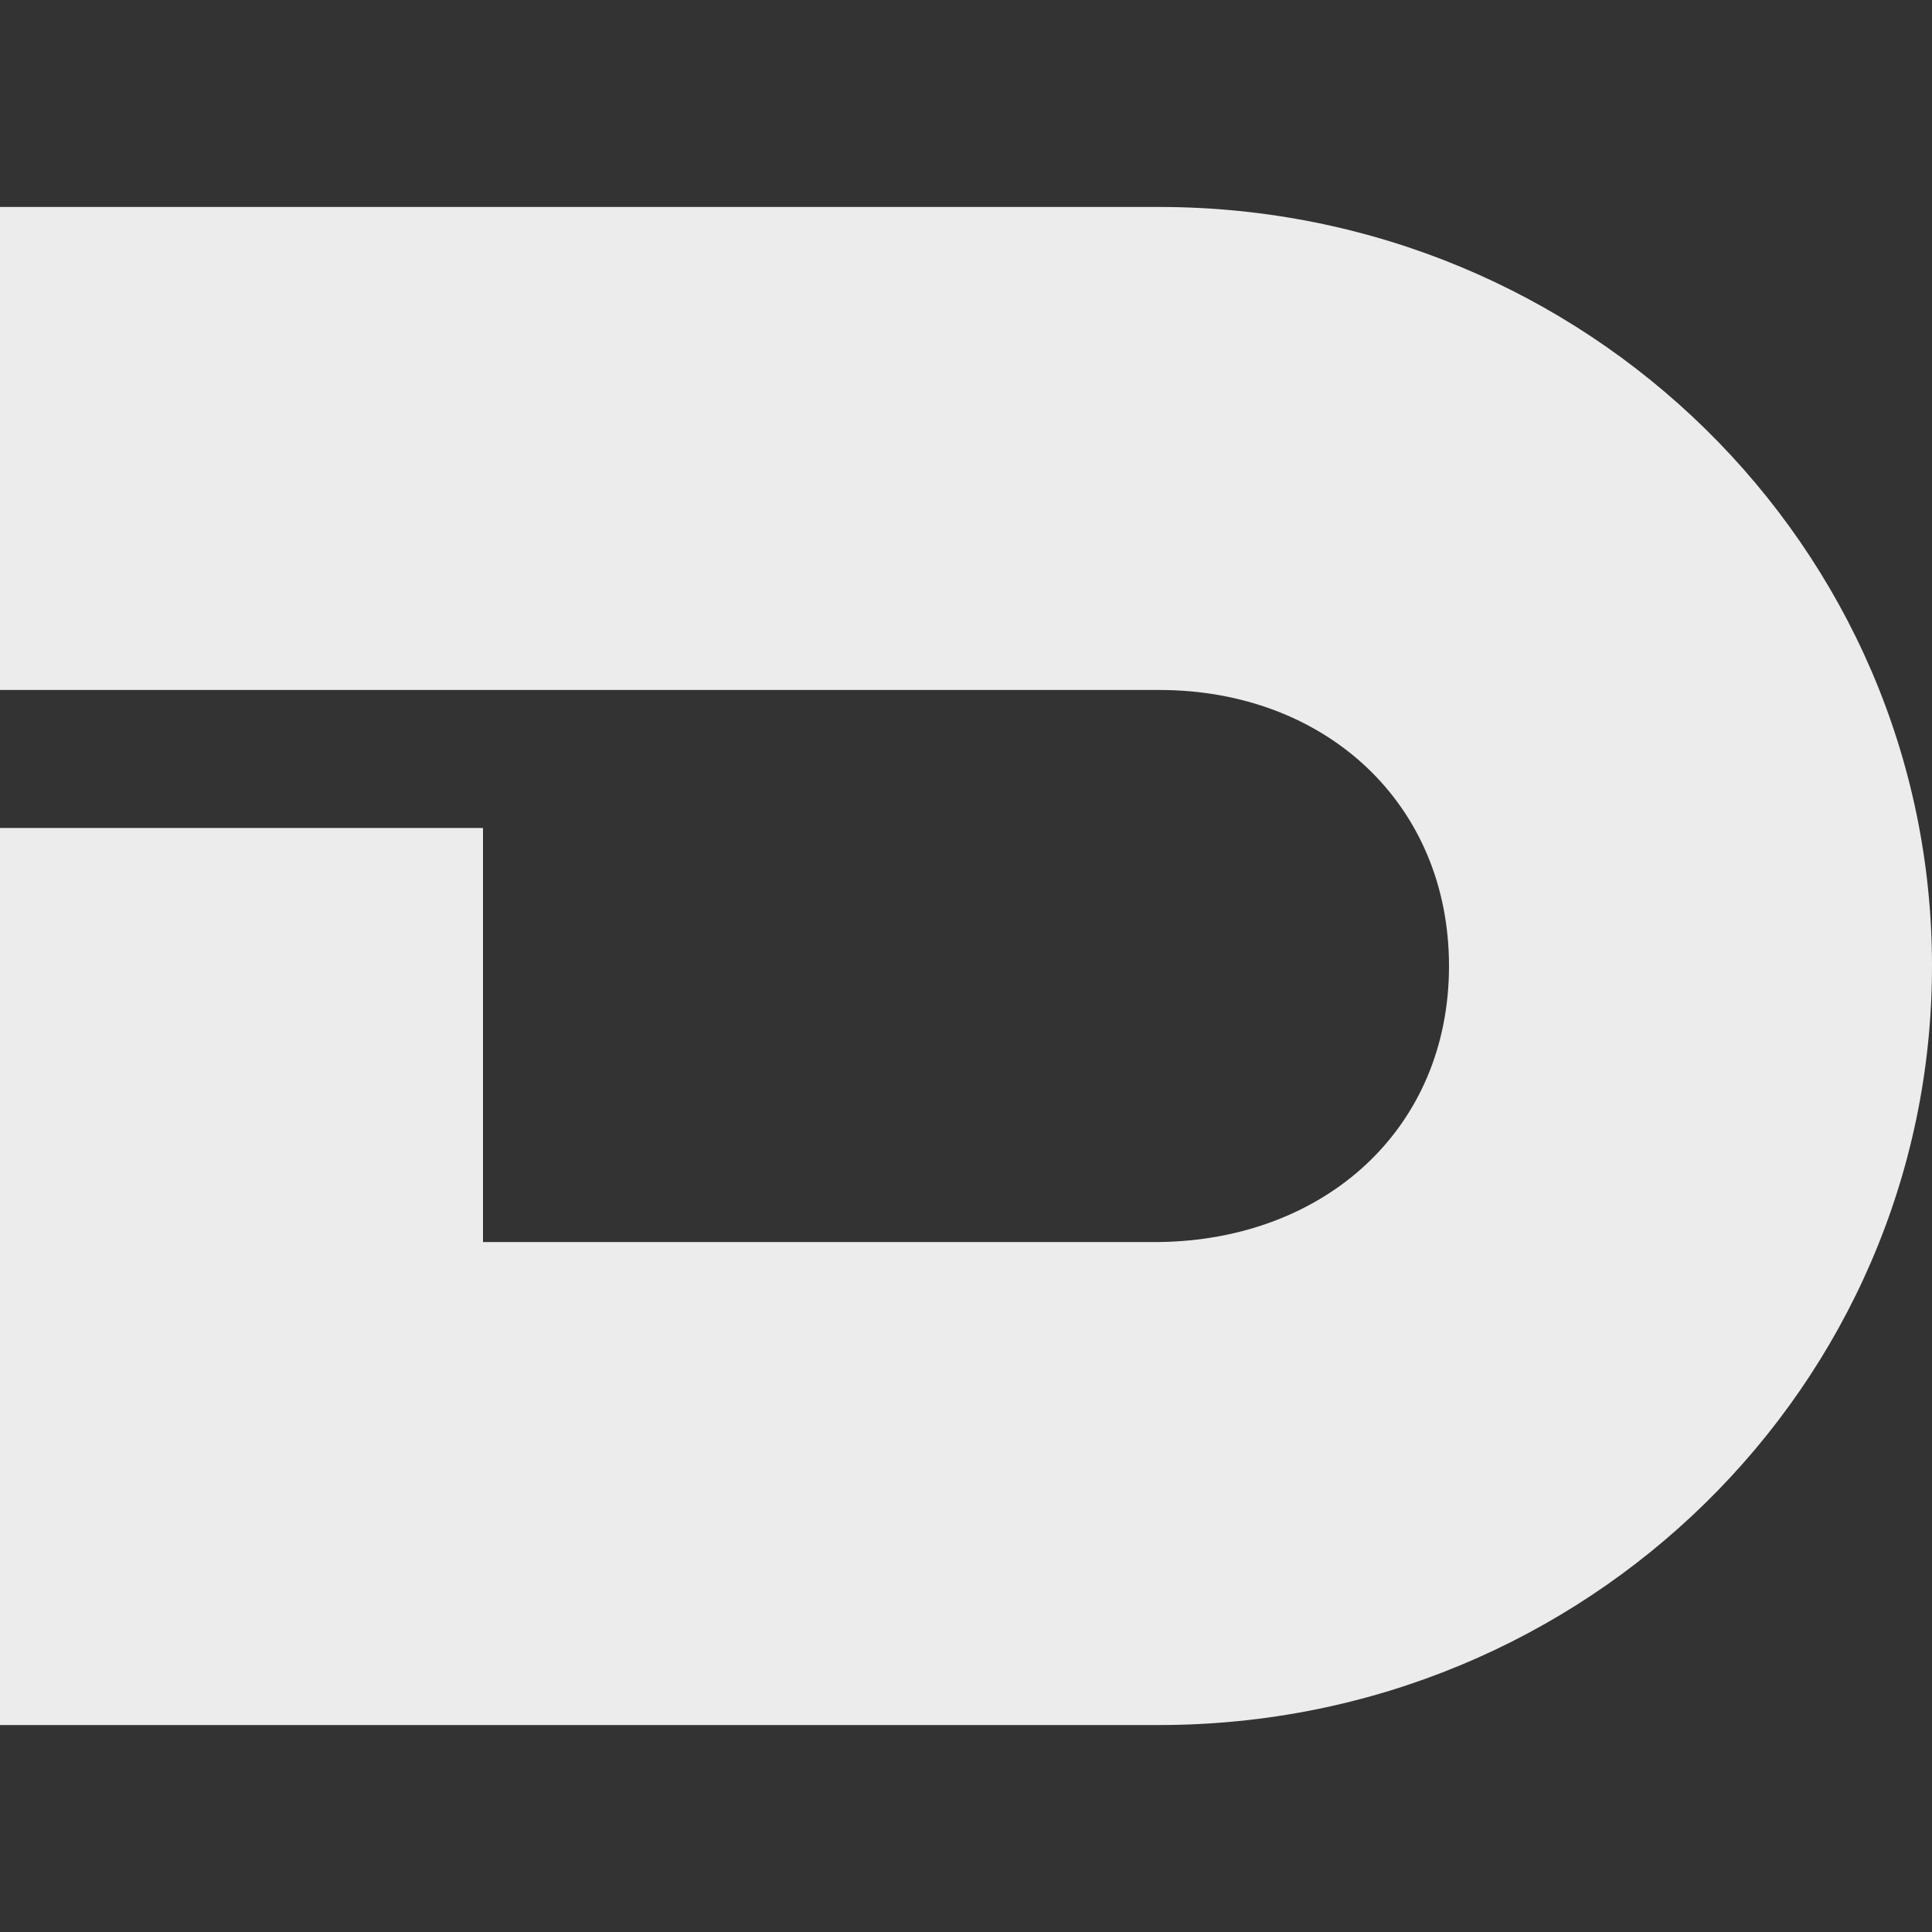 <svg xmlns="http://www.w3.org/2000/svg" width="16" height="16" version="1.1">
  <rect width="100%" height="100%" fill="#333333" stroke="none"/>
  <rect style="fill:#000000" fill-opacity="0" width="16" height="16"/>
  <path fill="#ececec" d="M 0 1.714 L 0 5.714 L 4 5.714 L 5.6 5.714 L 9.6 5.714 C 10.973 5.714 12 6.652 12 8 C 12 9.348 10.973 10.268 9.6 10.286 L 4 10.286 L 4 6.857 L 0 6.857 L 0 14.286 L 9.6 14.286 C 13.135 14.286 16 11.472 16 8 C 16 4.528 13.135 1.714 9.6 1.714 L 0 1.714 Z"/>
</svg>
